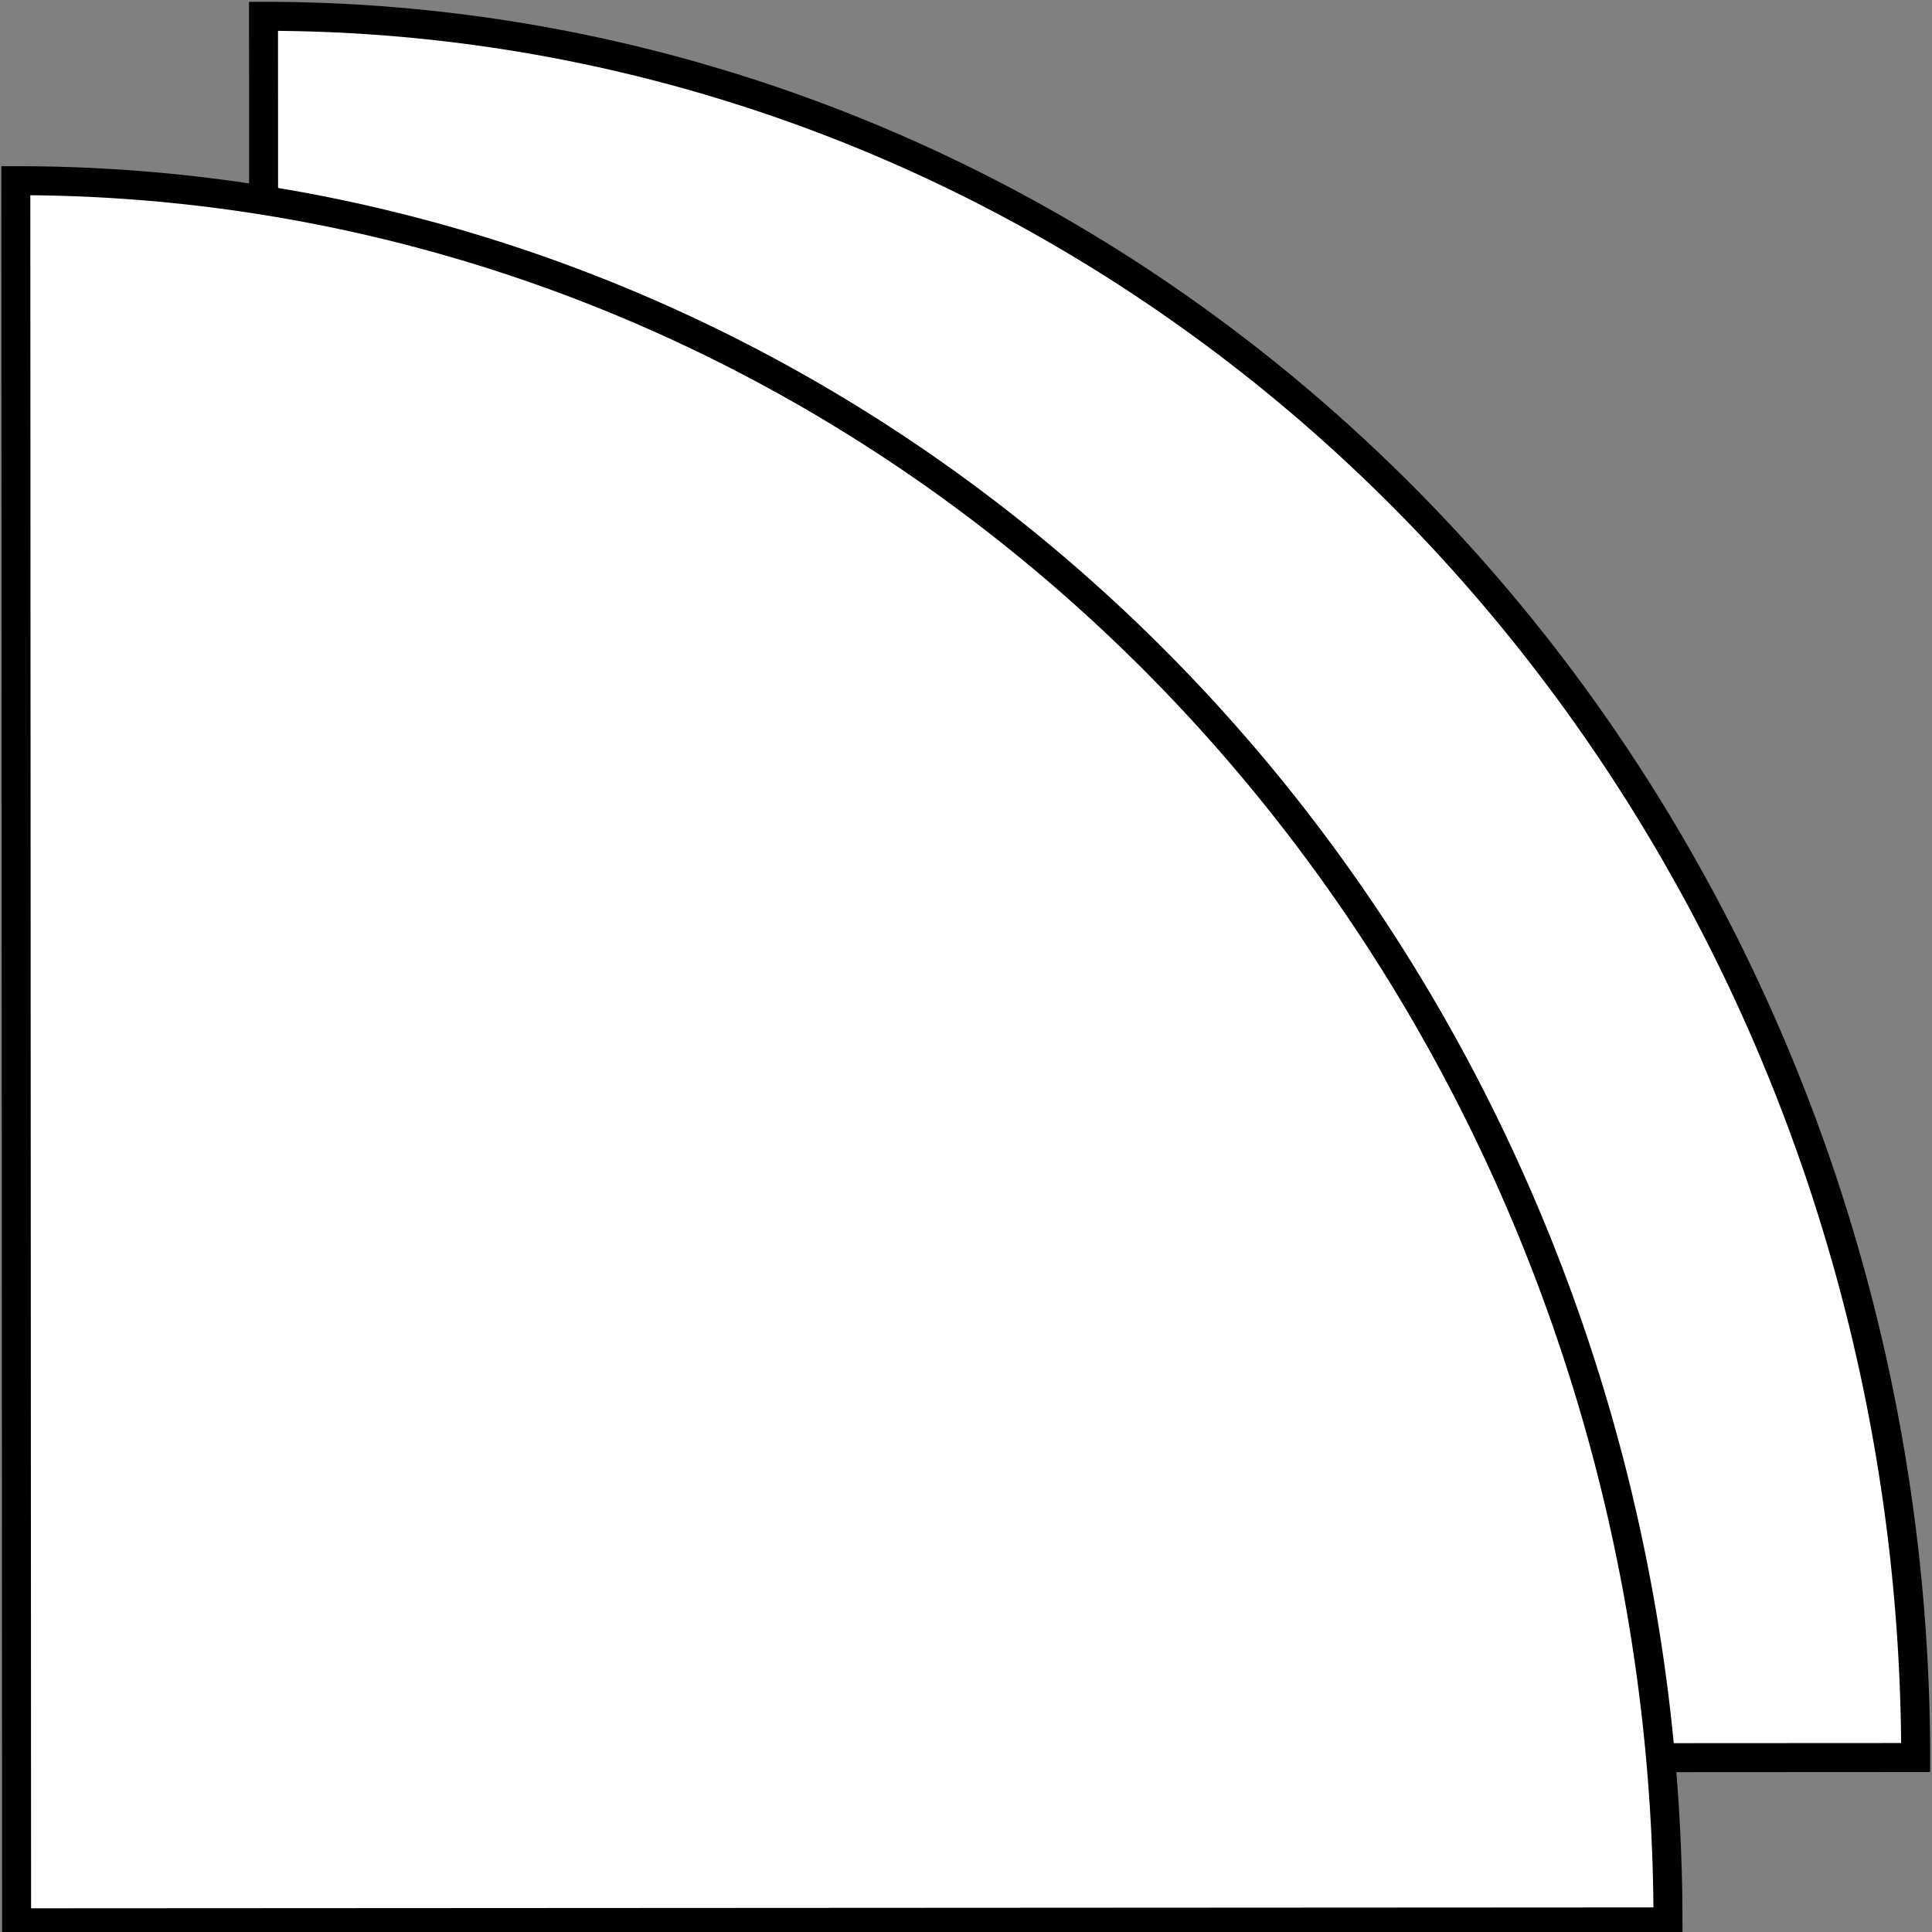 <?xml version="1.0" encoding="UTF-8" standalone="no"?>
<!-- Created with Inkscape (http://www.inkscape.org/) -->

<svg
   width="100mm"
   height="100mm"
   viewBox="0 0 100 100"
   version="1.1"
   id="svg1725"
   xmlns="http://www.w3.org/2000/svg"
   xmlns:svg="http://www.w3.org/2000/svg">
  <rect x="0" y="0" width="100" height="100" fill="#808080" stroke="none"/>
  <defs
     id="defs1722" />
  <g
     id="layer1">
    <path
       style="fill:#ffffff;stroke:#000000;stroke-width:1.5"
       id="path1832"
       d="M -0.852,13.639 A 90.171,85.476 0 0 1 -91.023,99.115 v -85.476 z"
       transform="matrix(-4.4024129e-4,-1,1,-5.4394719e-4,0,0)" />
    <path
       style="fill:#ffffff;stroke:#000000;stroke-width:1.5"
       id="path1832-8"
       transform="matrix(-4.4024129e-4,-1,1,-5.4394719e-4,0,0)"
       d="M -9.353,0.815 A 90.171,85.476 0 0 1 -99.524,86.291 V 0.815 Z" />
  </g>
</svg>
